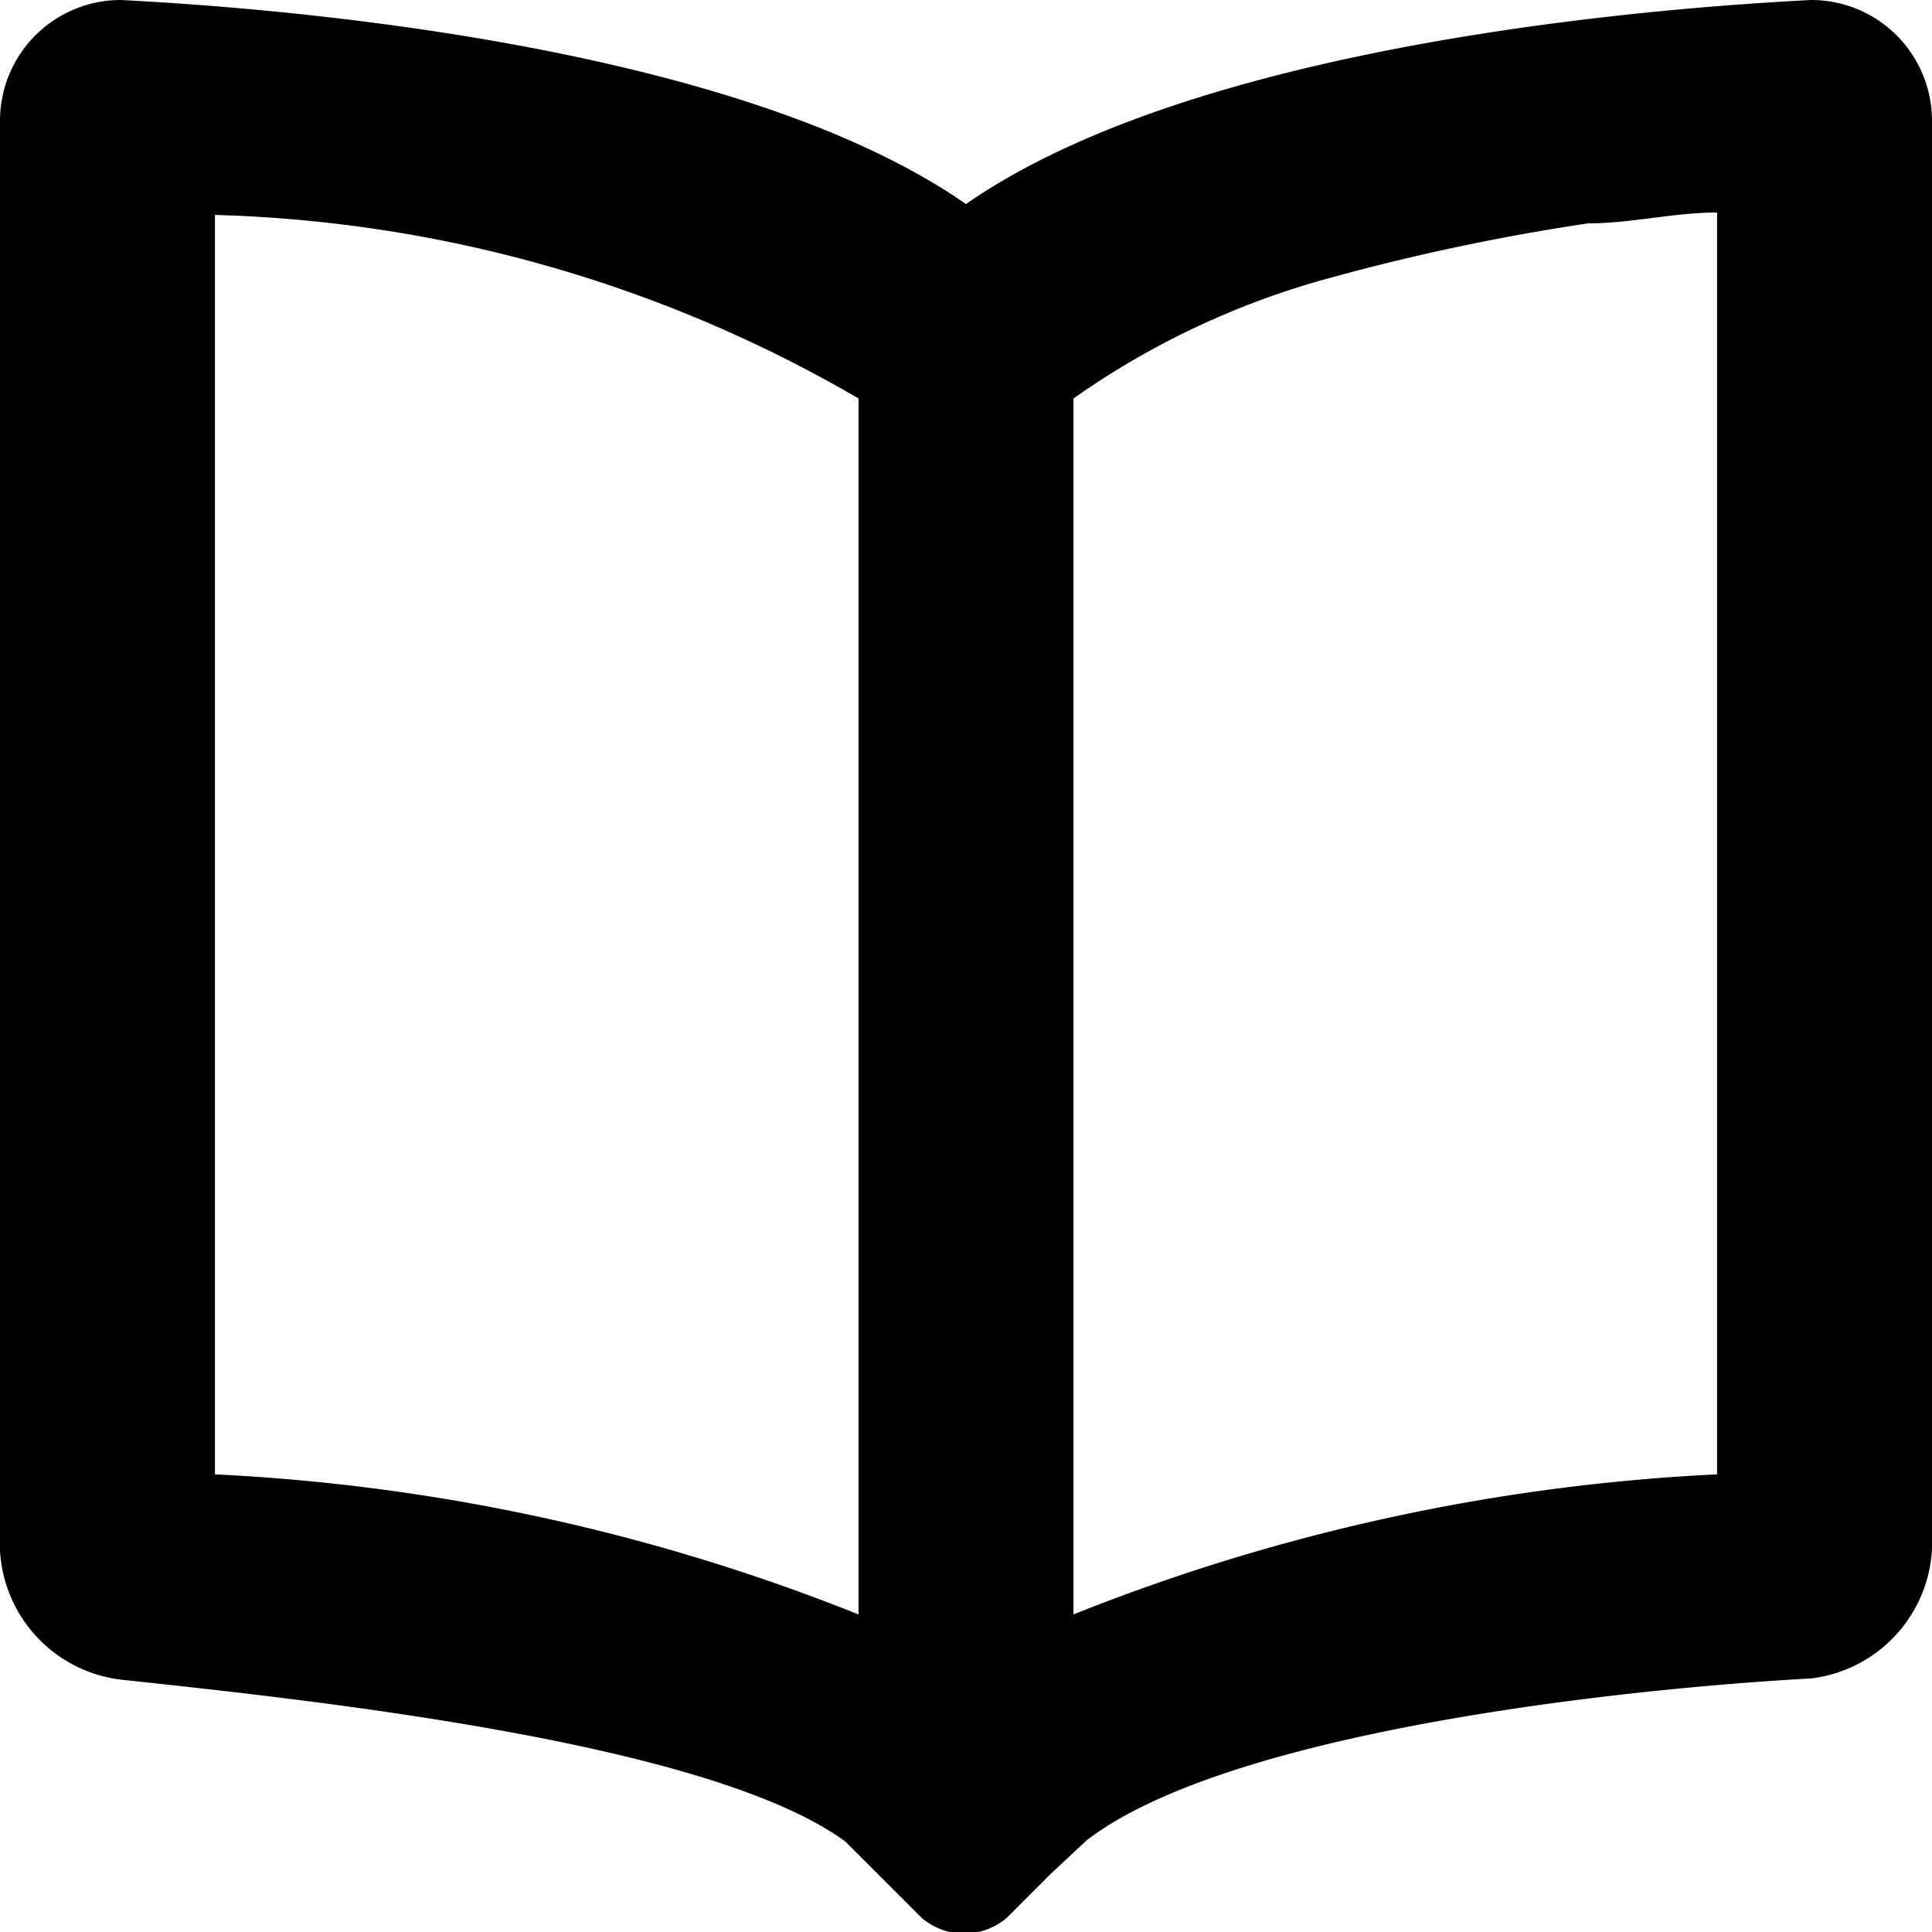 <svg id="course" xmlns="http://www.w3.org/2000/svg" viewBox="0 0 16 16"><title>leap-icons</title><path d="M0,1V12.84a1.14,1.14,0,0,0,1,1.07c1.69,0.18,4.89.53,6,1.34l0.27,0.27,0.36,0.36a0.54,0.54,0,0,0,.71,0l0.36-.36L9,15.24c1.16-.89,4.36-1.25,6-1.34a1.14,1.14,0,0,0,1-1.07V1a1,1,0,0,0-1-1C13.24,0.09,9.78.45,8,1.69,6.22,0.45,2.76.09,1,0A1,1,0,0,0,0,1ZM7.11,13.37a16.49,16.49,0,0,0-5.33-1.16V1.78A11.19,11.19,0,0,1,7.11,3.3V13.37Zm7.11-1.16a16.49,16.49,0,0,0-5.33,1.16V3.3a6.75,6.75,0,0,1,2.13-1,18.16,18.16,0,0,1,2.13-.45c0.36,0,.71-0.09,1.07-0.09V12.21Z"/></svg>